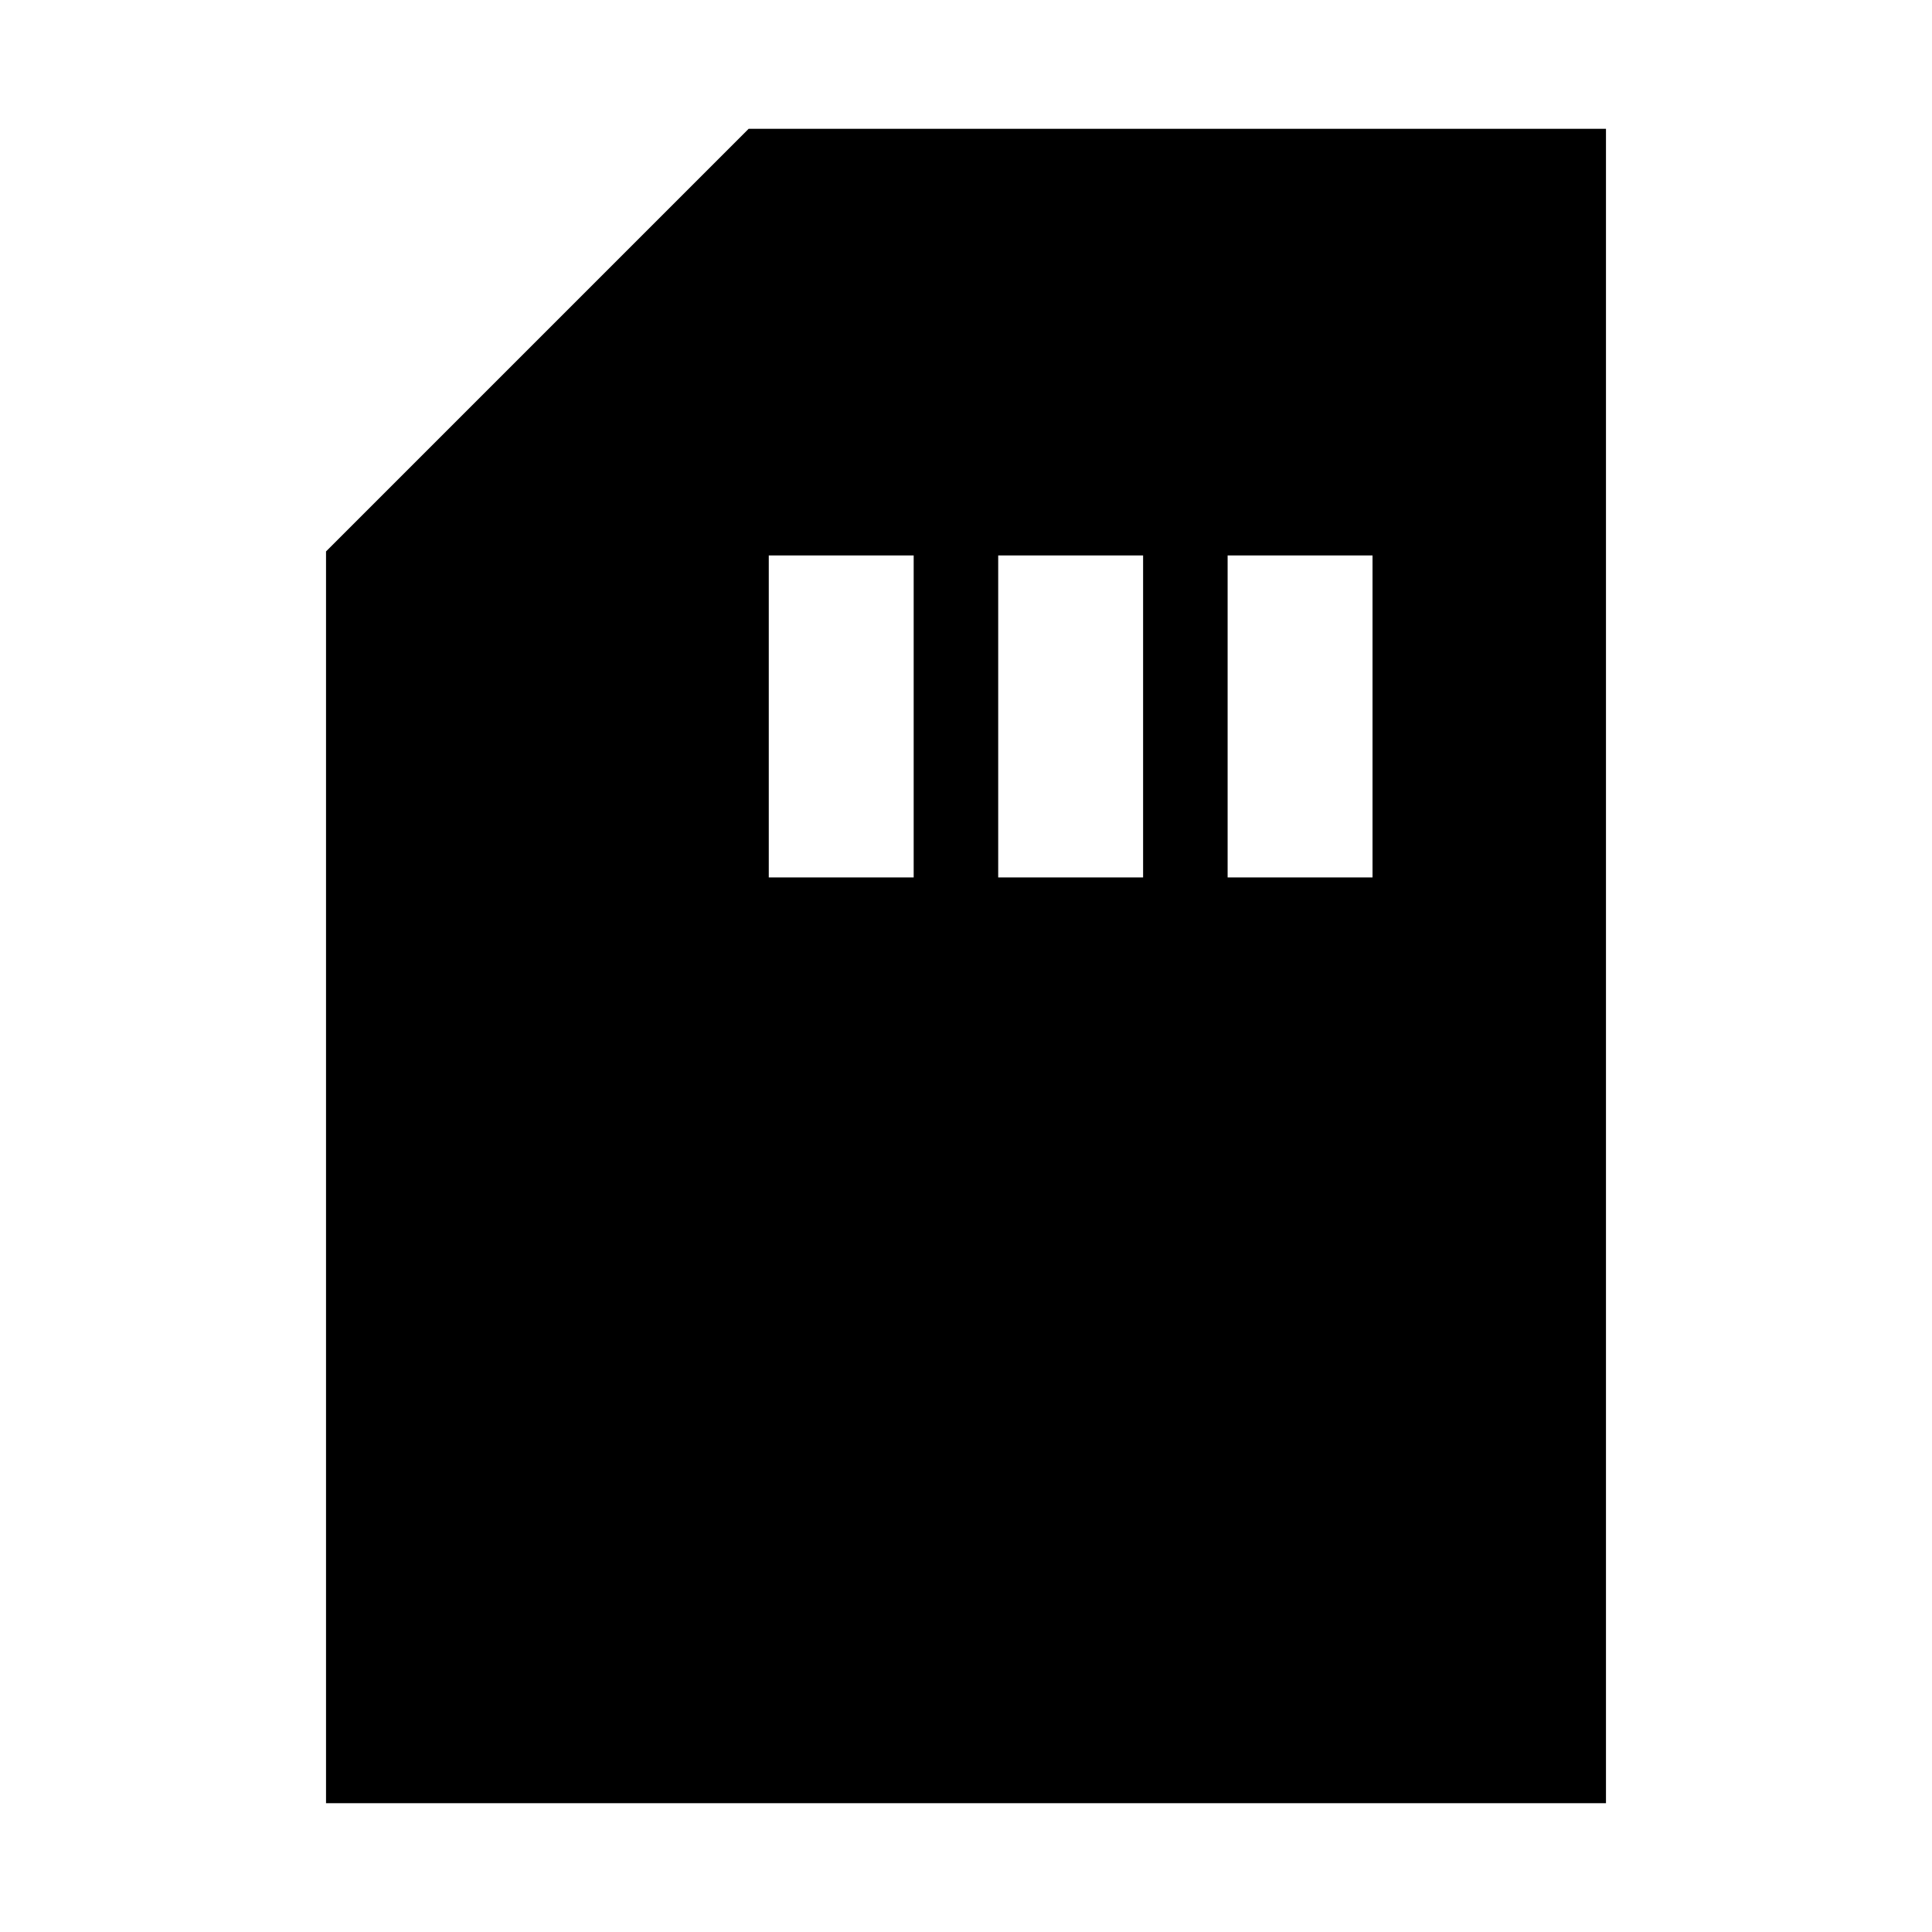 <svg xmlns="http://www.w3.org/2000/svg" height="20" viewBox="0 -960 960 960" width="20"><path d="M162-64v-622l210-210h426v832H162Zm220-460h72v-160h-72v160Zm114 0h72v-160h-72v160Zm114 0h72v-160h-72v160Z"/></svg>